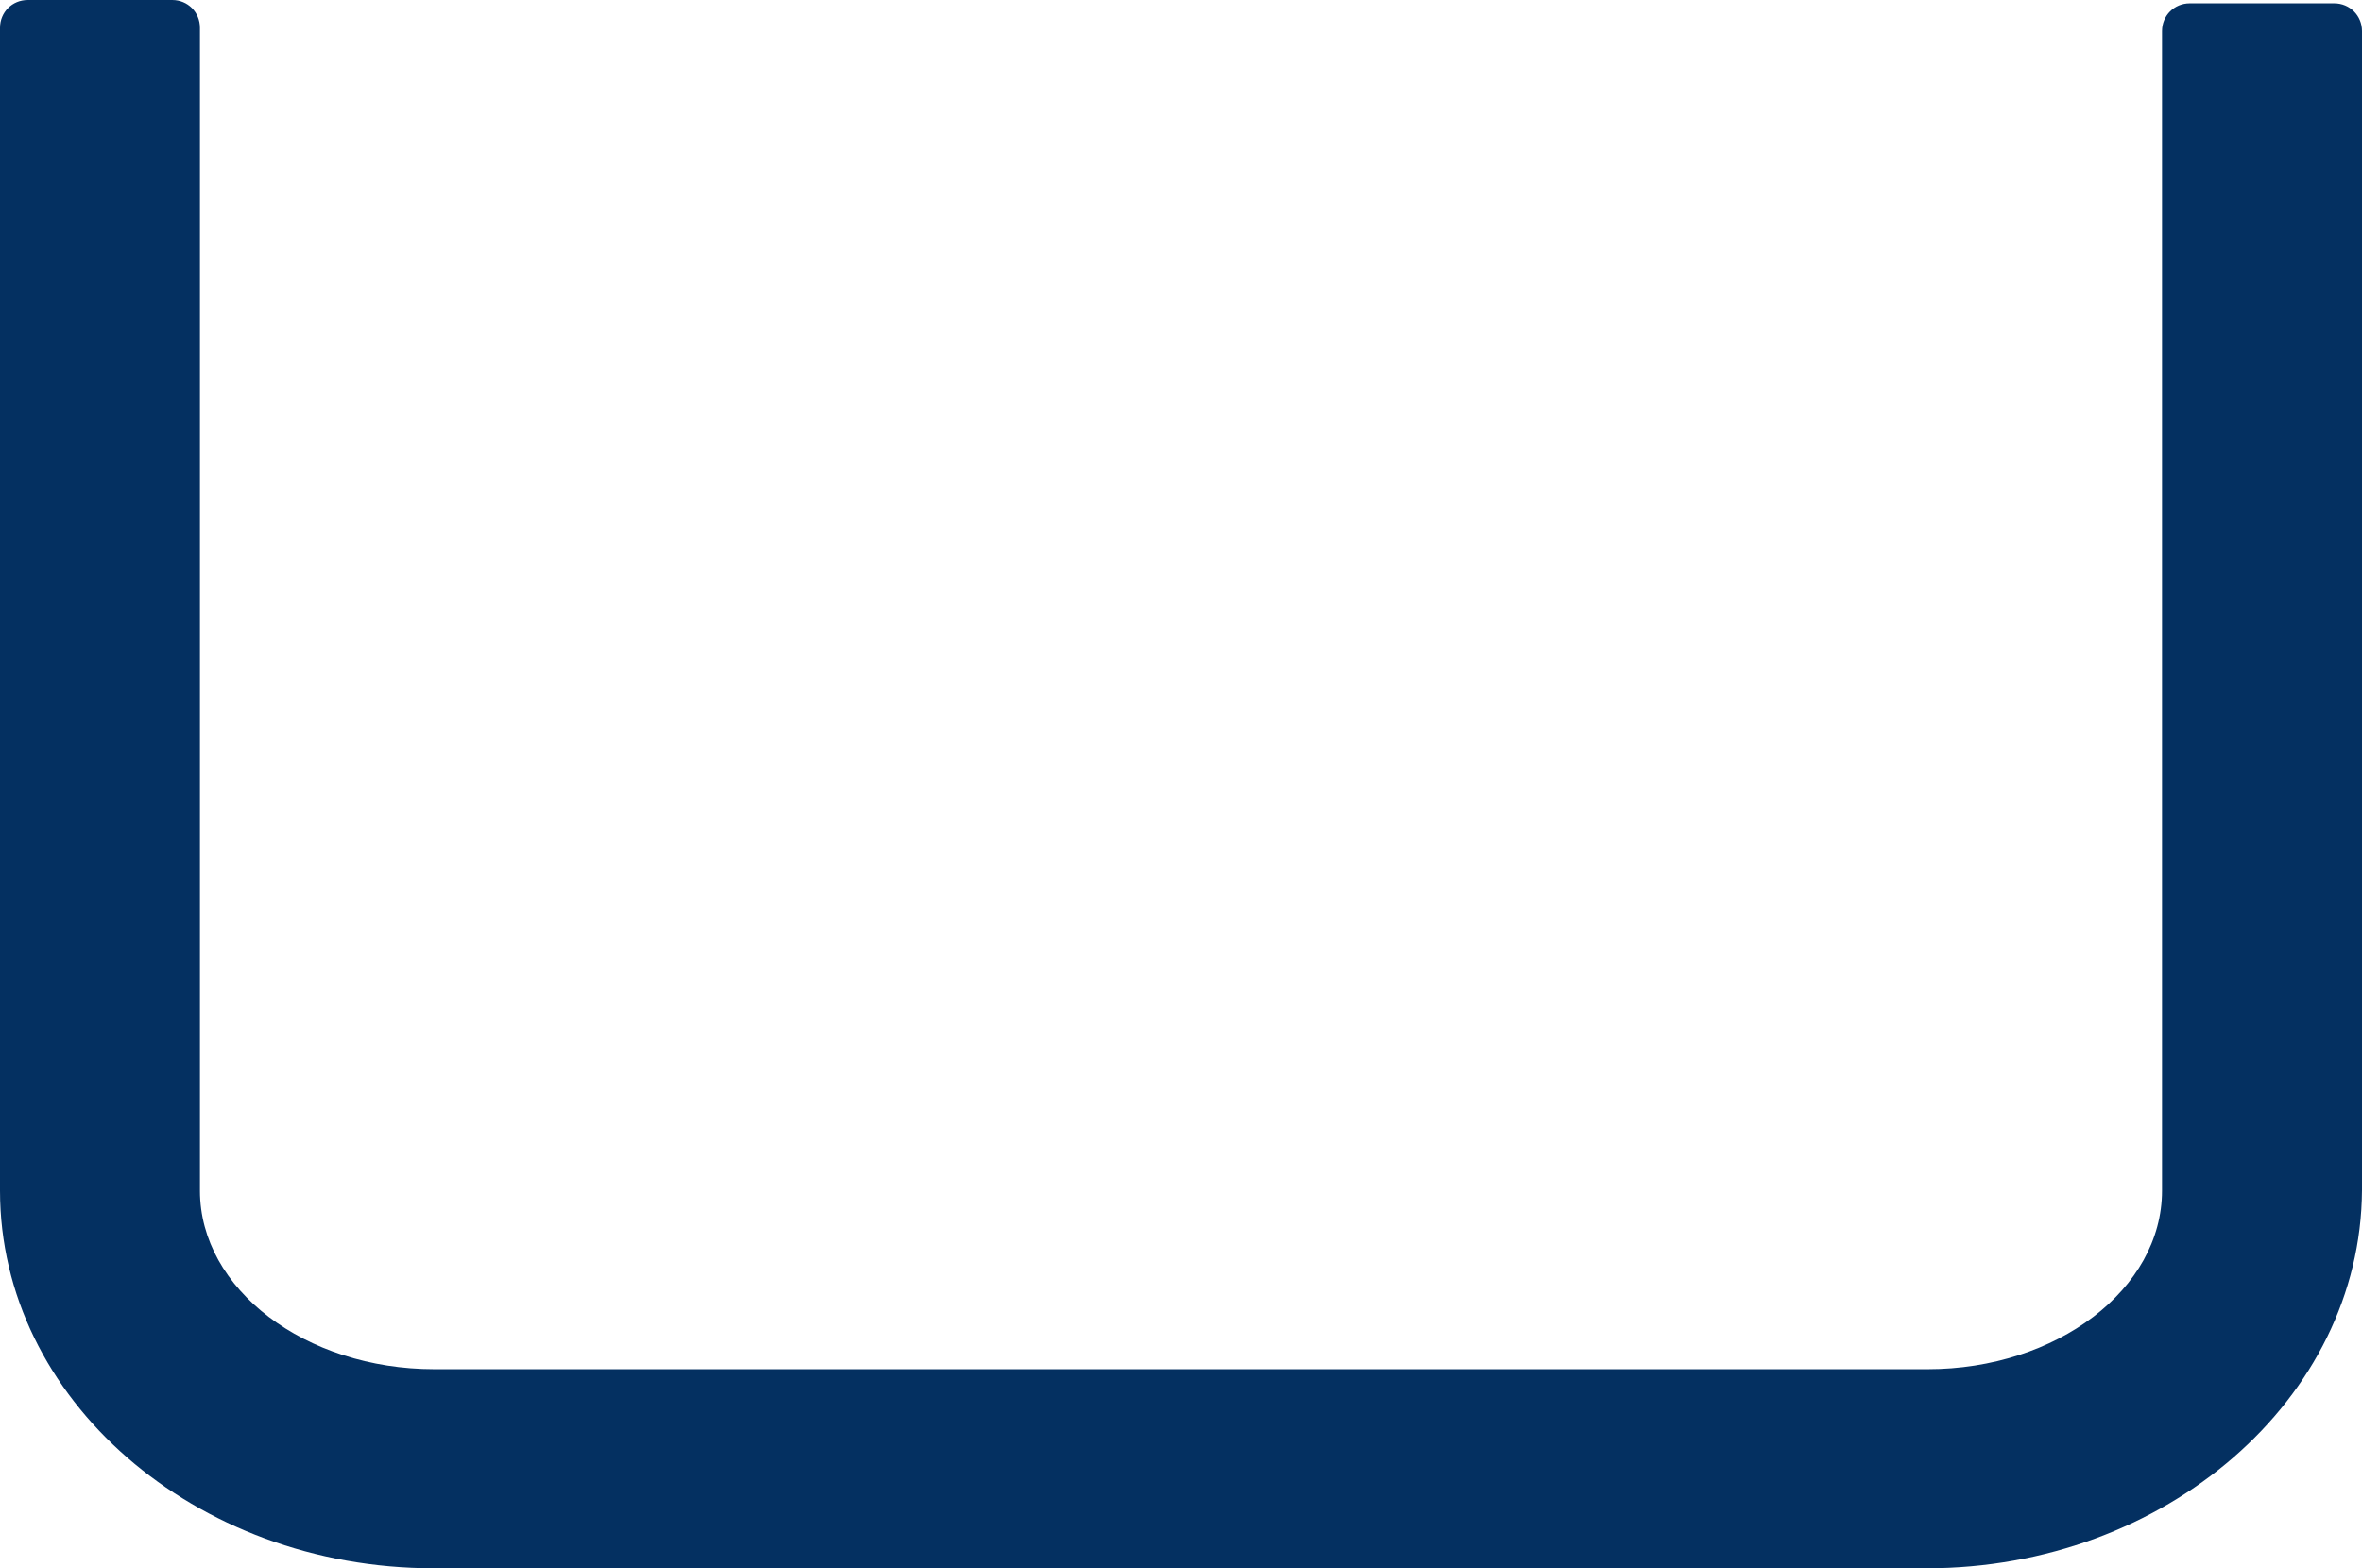 <svg version="1.1" id="图层_1" x="0px" y="0px" width="117.467px" height="78.013px" viewBox="0 0 117.467 78.013" enable-background="new 0 0 117.467 78.013" xml:space="preserve" xmlns="http://www.w3.org/2000/svg" xmlns:xlink="http://www.w3.org/1999/xlink" xmlns:xml="http://www.w3.org/XML/1998/namespace">
  <path fill="#043061" d="M117.467,1.547c0-0.773-0.607-1.381-1.382-1.381h-7.181c-0.775,0-1.382,0.607-1.382,1.381v57.681
	c0,4.896-5.232,8.881-11.662,8.881H21.606c-6.43,0-11.662-3.984-11.662-8.881V1.383C9.944,0.607,9.338,0,8.563,0h-7.18
	C0.607,0,0,0.607,0,1.383v57.845c0,10.357,9.676,18.785,21.568,18.785h74.254c11.868,0,21.578-8.432,21.645-18.801V1.547z" class="color c1"/>
</svg>